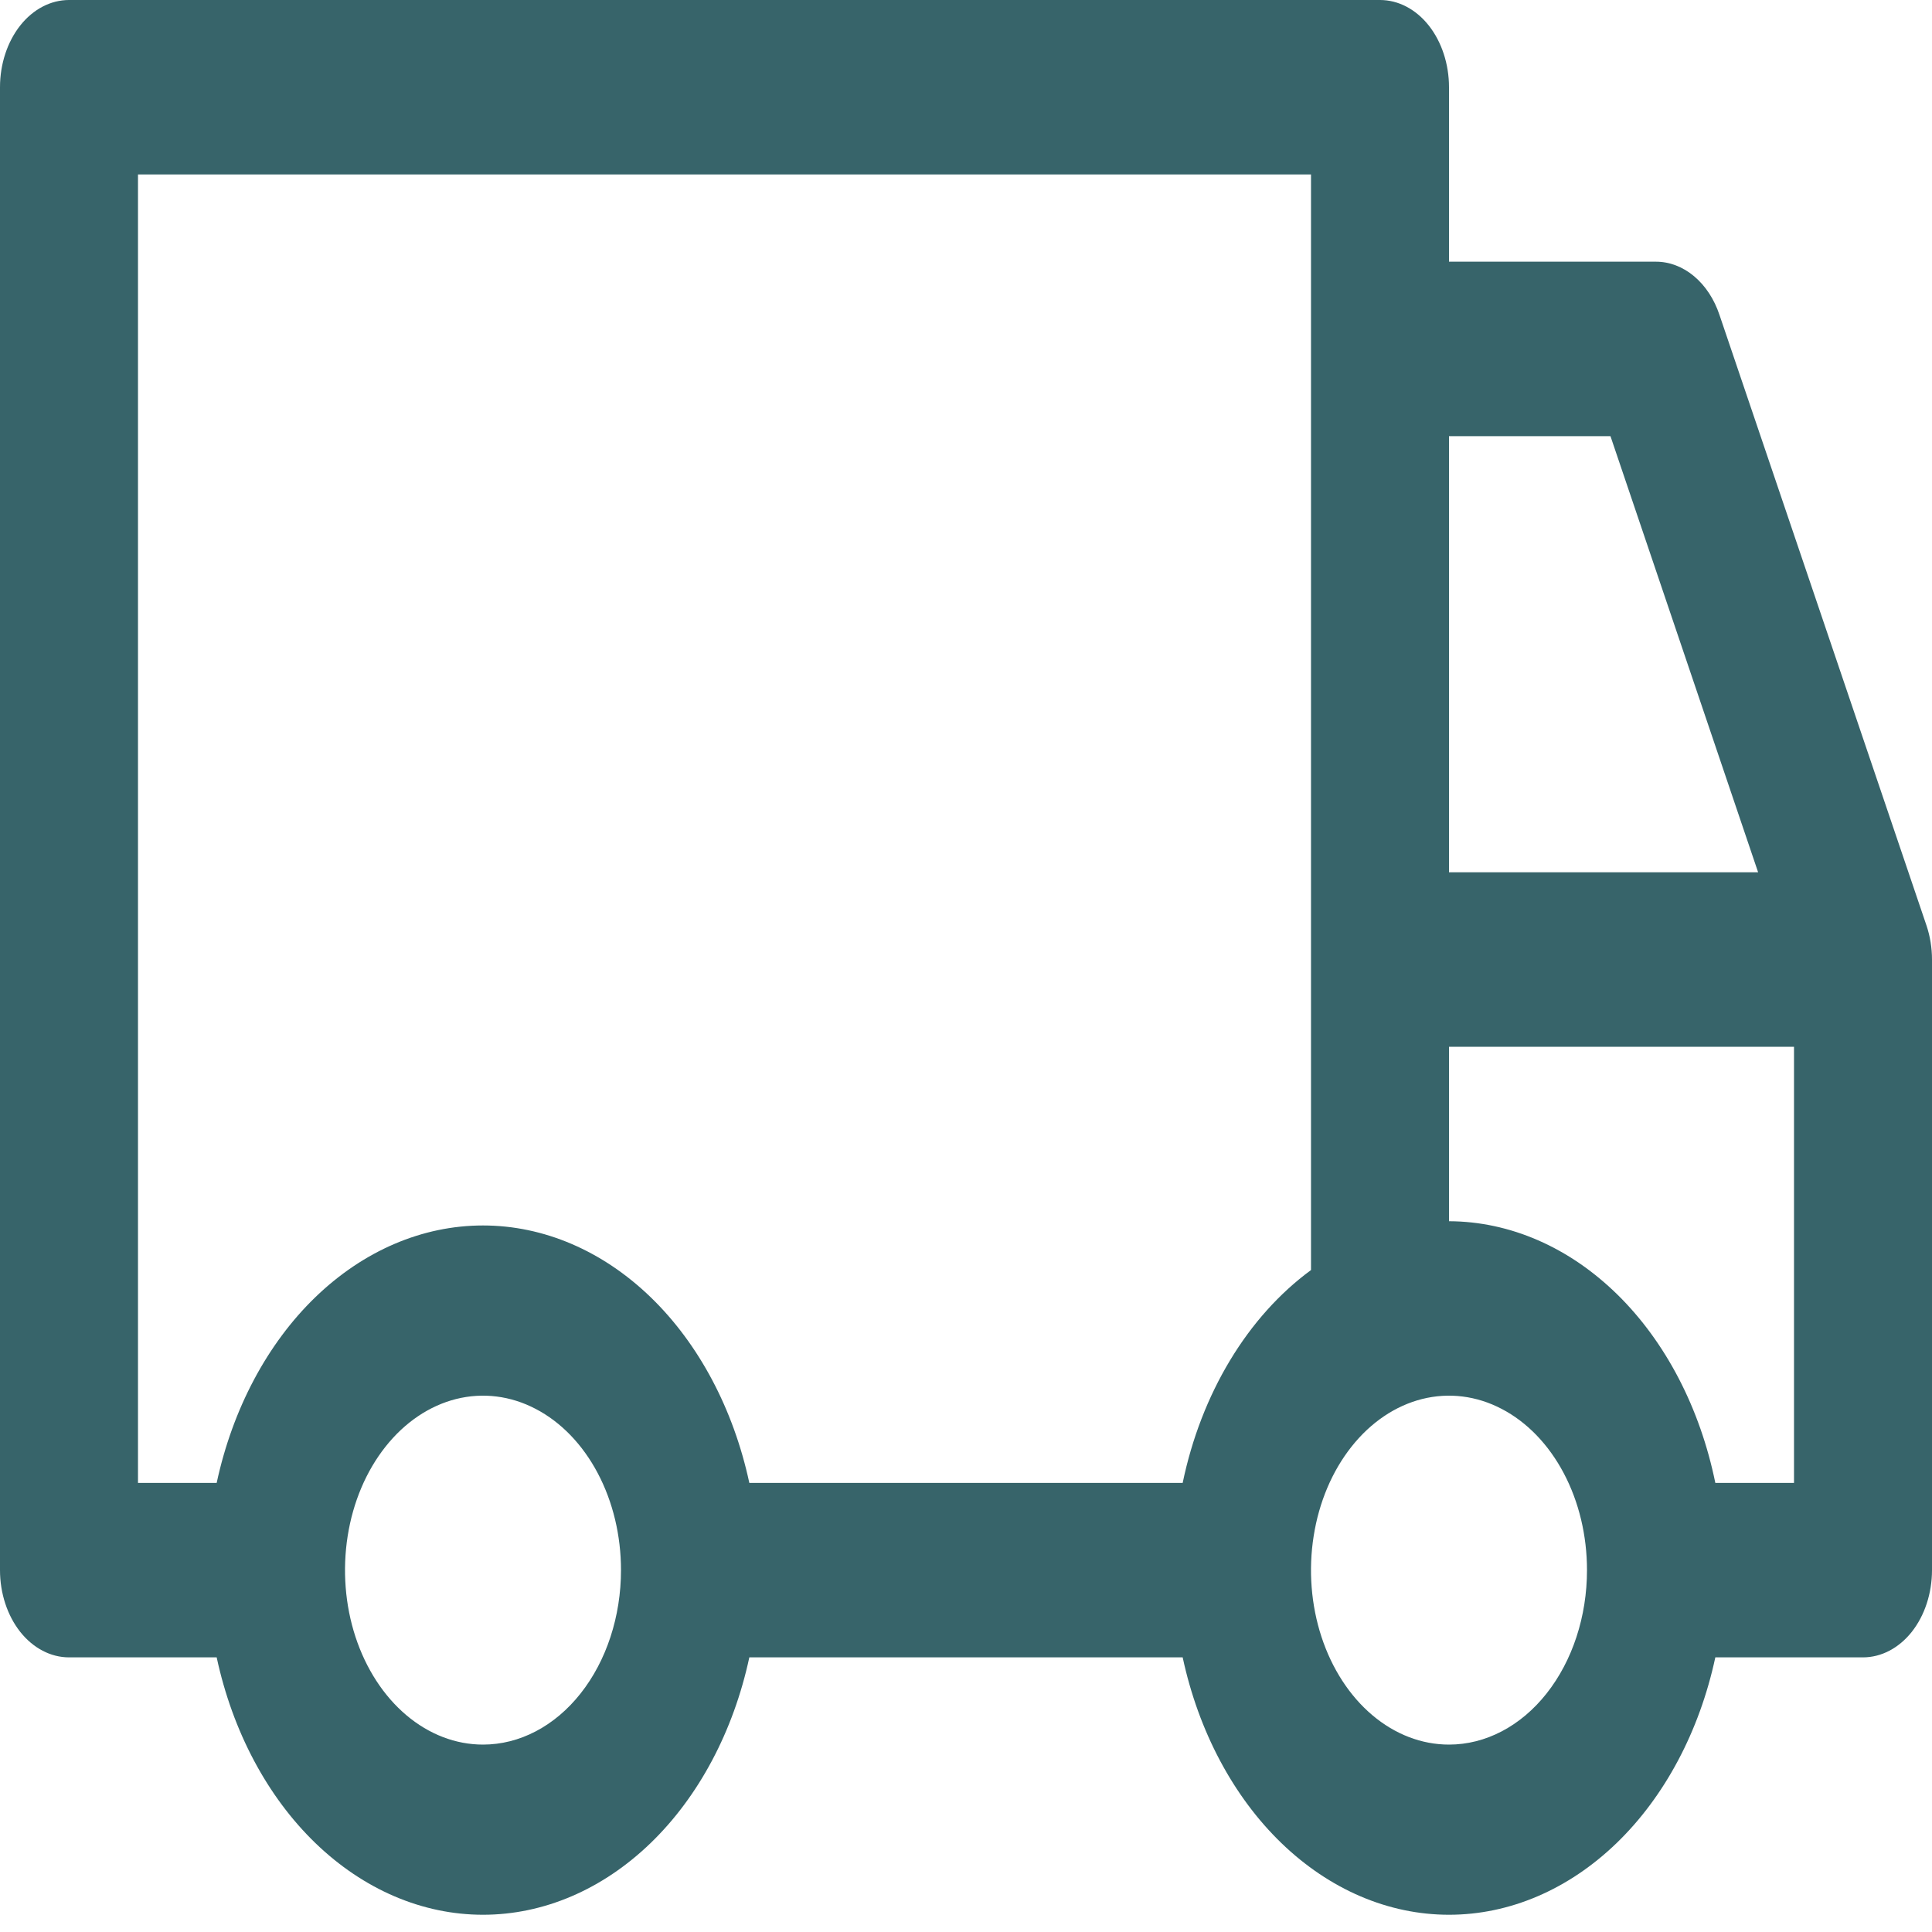 <svg width="40" height="40" viewBox="0 0 40 40" fill="none" xmlns="http://www.w3.org/2000/svg">
<path id="Vector" d="M39.886 19.162L35.6 6.52C35.491 6.193 35.308 5.915 35.074 5.719C34.84 5.523 34.566 5.418 34.286 5.418H30V1.806C30 1.327 29.849 0.868 29.582 0.529C29.314 0.19 28.95 0 28.571 0H1.429C1.05 0 0.686 0.19 0.418 0.529C0.151 0.868 0 1.327 0 1.806V32.508C0 32.987 0.151 33.446 0.418 33.785C0.686 34.123 1.05 34.314 1.429 34.314H4.486C4.815 35.844 5.533 37.195 6.529 38.158C7.526 39.121 8.746 39.643 10 39.643C11.254 39.643 12.474 39.121 13.471 38.158C14.467 37.195 15.185 35.844 15.514 34.314H24.486C24.815 35.844 25.533 37.195 26.529 38.158C27.526 39.121 28.746 39.643 30 39.643C31.254 39.643 32.474 39.121 33.471 38.158C34.467 37.195 35.185 35.844 35.514 34.314H38.571C38.95 34.314 39.314 34.123 39.582 33.785C39.849 33.446 40 32.987 40 32.508V19.866C40 19.624 39.961 19.384 39.886 19.162ZM30 9.03H33.343L36.4 18.06H30V9.03ZM10 36.12C9.435 36.12 8.883 35.908 8.413 35.511C7.943 35.114 7.577 34.55 7.36 33.89C7.144 33.23 7.088 32.504 7.198 31.803C7.308 31.102 7.58 30.459 7.98 29.954C8.379 29.449 8.888 29.105 9.443 28.965C9.997 28.826 10.571 28.897 11.093 29.171C11.616 29.444 12.062 29.907 12.376 30.501C12.69 31.095 12.857 31.793 12.857 32.508C12.857 33.466 12.556 34.385 12.02 35.062C11.485 35.739 10.758 36.12 10 36.12ZM24.486 30.702H15.514C15.185 29.172 14.467 27.82 13.471 26.857C12.474 25.894 11.254 25.372 10 25.372C8.746 25.372 7.526 25.894 6.529 26.857C5.533 27.82 4.815 29.172 4.486 30.702H2.857V3.612H27.143V26.295C26.492 26.773 25.923 27.407 25.467 28.164C25.011 28.92 24.677 29.782 24.486 30.702ZM30 36.12C29.435 36.12 28.883 35.908 28.413 35.511C27.943 35.114 27.577 34.55 27.36 33.89C27.144 33.23 27.087 32.504 27.198 31.803C27.308 31.102 27.58 30.459 27.98 29.954C28.379 29.449 28.888 29.105 29.443 28.965C29.997 28.826 30.571 28.897 31.093 29.171C31.616 29.444 32.062 29.907 32.376 30.501C32.69 31.095 32.857 31.793 32.857 32.508C32.857 33.466 32.556 34.385 32.02 35.062C31.485 35.739 30.758 36.12 30 36.12ZM37.143 30.702H35.514C35.198 29.155 34.486 27.784 33.488 26.804C32.49 25.824 31.264 25.289 30 25.284V21.672H37.143V30.702Z" fill="#37646A"/>
</svg>
